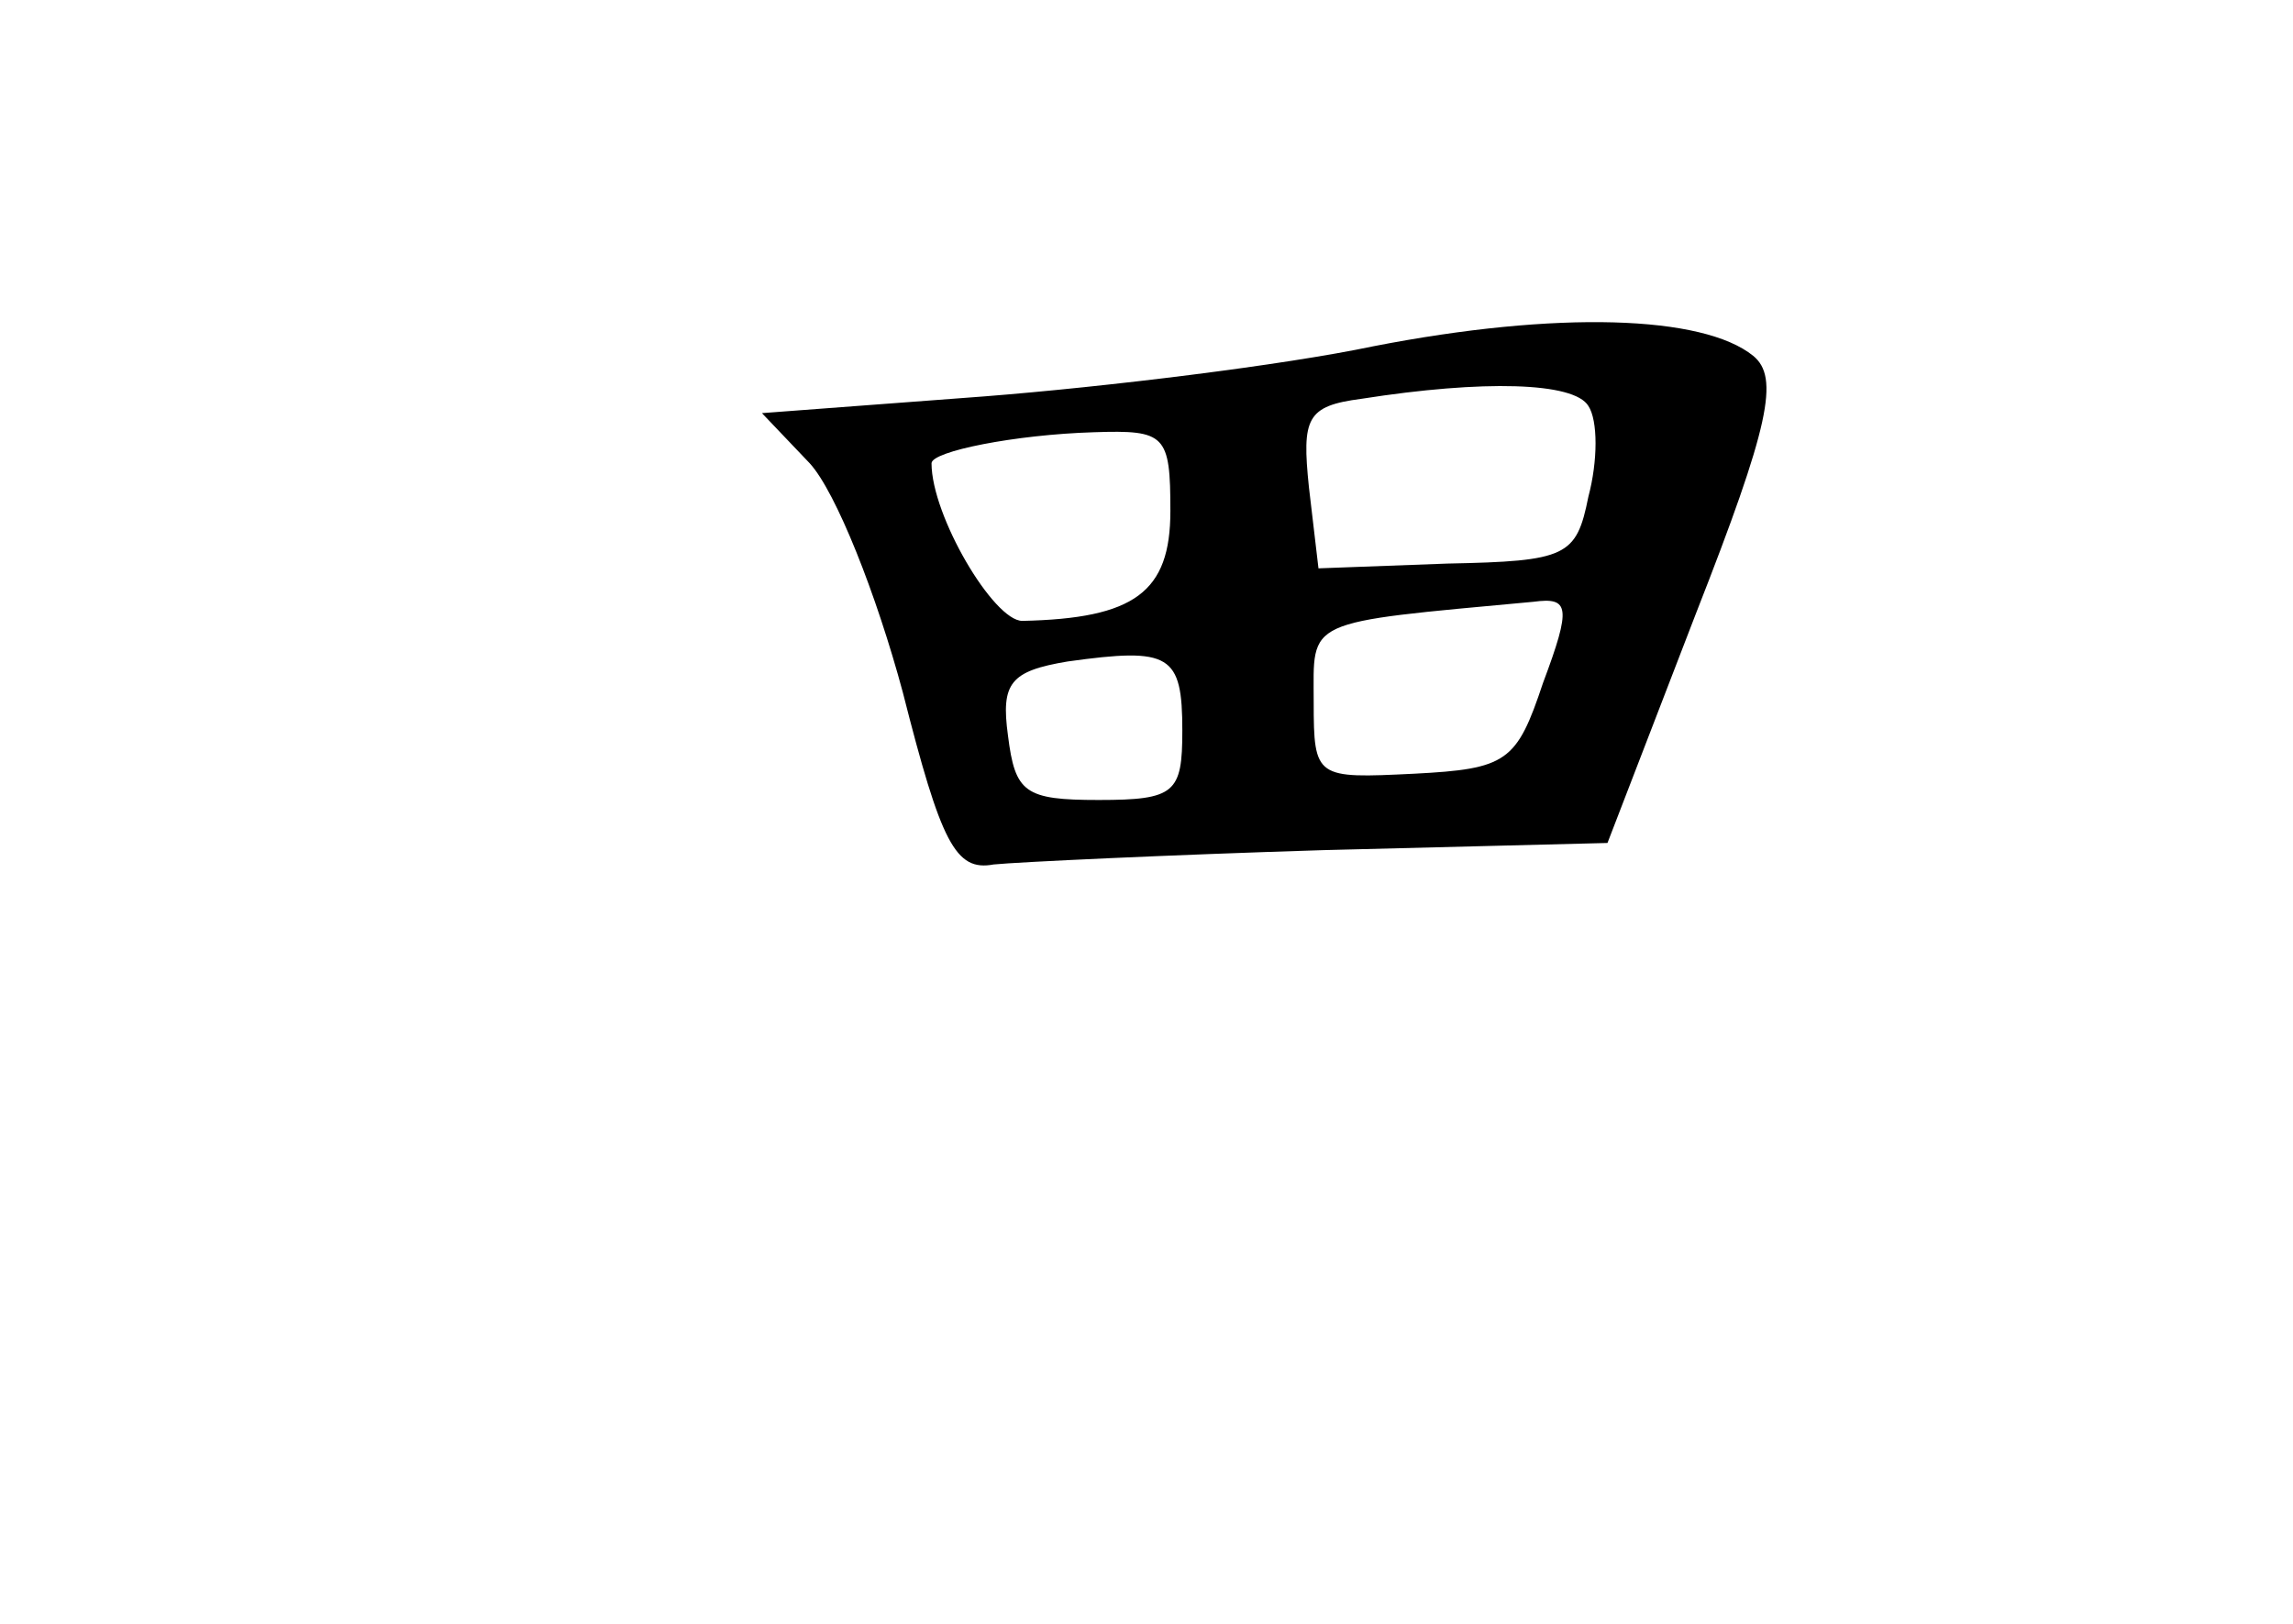 <?xml version="1.0" standalone="no"?>
<!DOCTYPE svg PUBLIC "-//W3C//DTD SVG 20010904//EN"
 "http://www.w3.org/TR/2001/REC-SVG-20010904/DTD/svg10.dtd">
<svg version="1.0" xmlns="http://www.w3.org/2000/svg"
 width="96pt" height="68pt" viewBox="0 0 96 68"
 preserveAspectRatio="xMidYMid meet">
<g transform="translate(0,68) scale(0.1,-0.1)"
fill="#000000" stroke="none">
<path d="M575 535 c-38 -8 -112 -17 -163 -21 l-93 -7 20 -21 c11 -12 28 -55
39 -96 16 -63 22 -75 38 -72 10 1 73 4 138 6 l119 3 37 96 c31 79 35 99 24
108 -21 17 -82 19 -159 4z m90 -25 c4 -6 4 -23 0 -38 -5 -25 -9 -27 -59 -28
l-54 -2 -4 34 c-3 29 -1 34 22 37 51 8 89 7 95 -3z m-175 -44 c0 -34 -15 -45
-62 -46 -12 0 -38 44 -38 66 0 5 35 12 68 13 30 1 32 -1 32 -33z m156 -72
c-11 -33 -15 -36 -54 -38 -41 -2 -42 -2 -42 30 0 35 -5 33 92 42 15 2 16 -2 4
-34z m-151 -20 c0 -26 -3 -29 -35 -29 -31 0 -35 3 -38 27 -3 22 1 27 25 31 43
6 48 3 48 -29z"/>
</g>
</svg>
